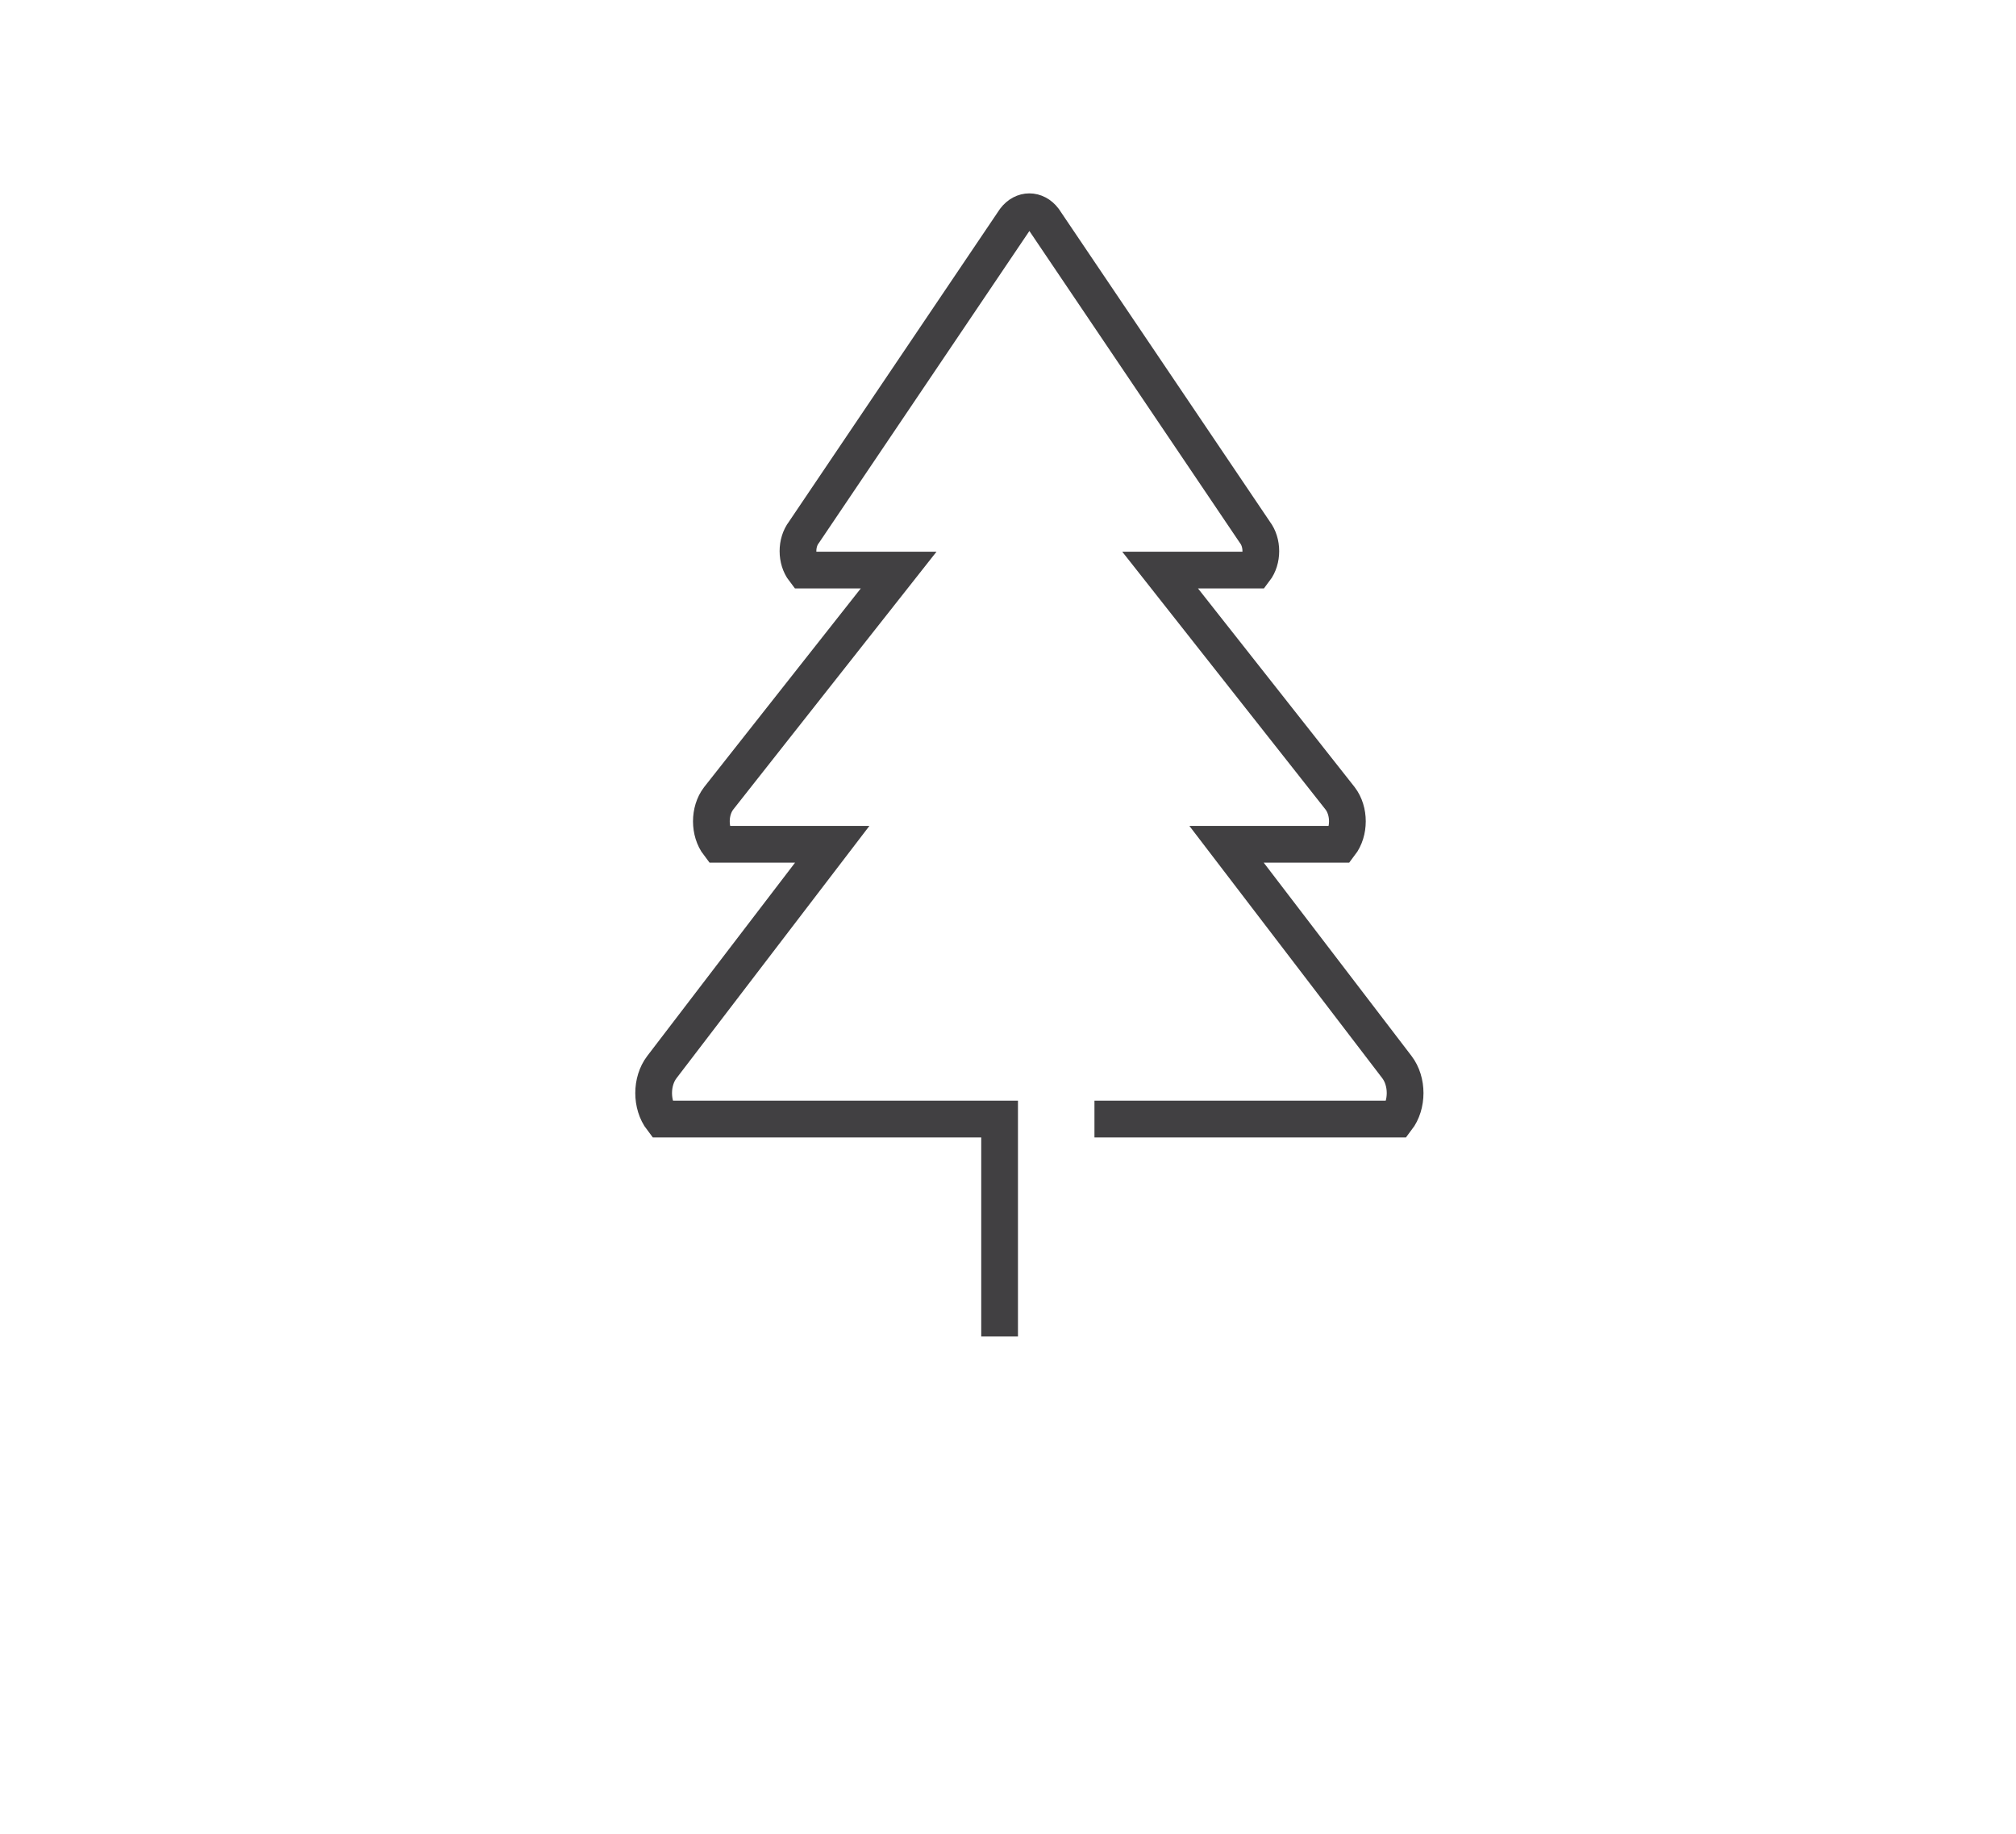 <?xml version="1.0" encoding="utf-8"?>
<!-- Generator: Adobe Illustrator 15.0.0, SVG Export Plug-In . SVG Version: 6.00 Build 0)  -->
<!DOCTYPE svg PUBLIC "-//W3C//DTD SVG 1.0//EN" "http://www.w3.org/TR/2001/REC-SVG-20010904/DTD/svg10.dtd">
<svg version="1.0" id="Layer_1" xmlns="http://www.w3.org/2000/svg" xmlns:xlink="http://www.w3.org/1999/xlink" x="0px" y="0px"
	 width="109.753px" height="99.815px" viewBox="0 0 109.753 99.815" enable-background="new 0 0 109.753 99.815"
	 xml:space="preserve">
<path fill="none" stroke="#414042" stroke-width="2" stroke-miterlimit="10" d="M109.753,26"/>
<path fill="none" stroke="#414042" stroke-width="2" stroke-miterlimit="10" d="M59.583,60.914h16.465
	c0.597-0.781,0.597-2.047,0.001-2.828l-9.274-12.128h6.182c0.528-0.689,0.528-1.81,0.001-2.499l-9.8-12.428h5.156
	c0.435-0.57,0.435-1.493,0-2.061L56.828,11.953c-0.436-0.569-1.14-0.569-1.575,0L43.77,28.971c-0.436,0.567-0.436,1.49,0,2.059
	h5.154l-9.801,12.429c-0.527,0.689-0.527,1.81,0,2.499h6.184l-9.274,12.128c-0.597,0.781-0.597,2.047,0,2.828h18.386v11.836"/>
</svg>
